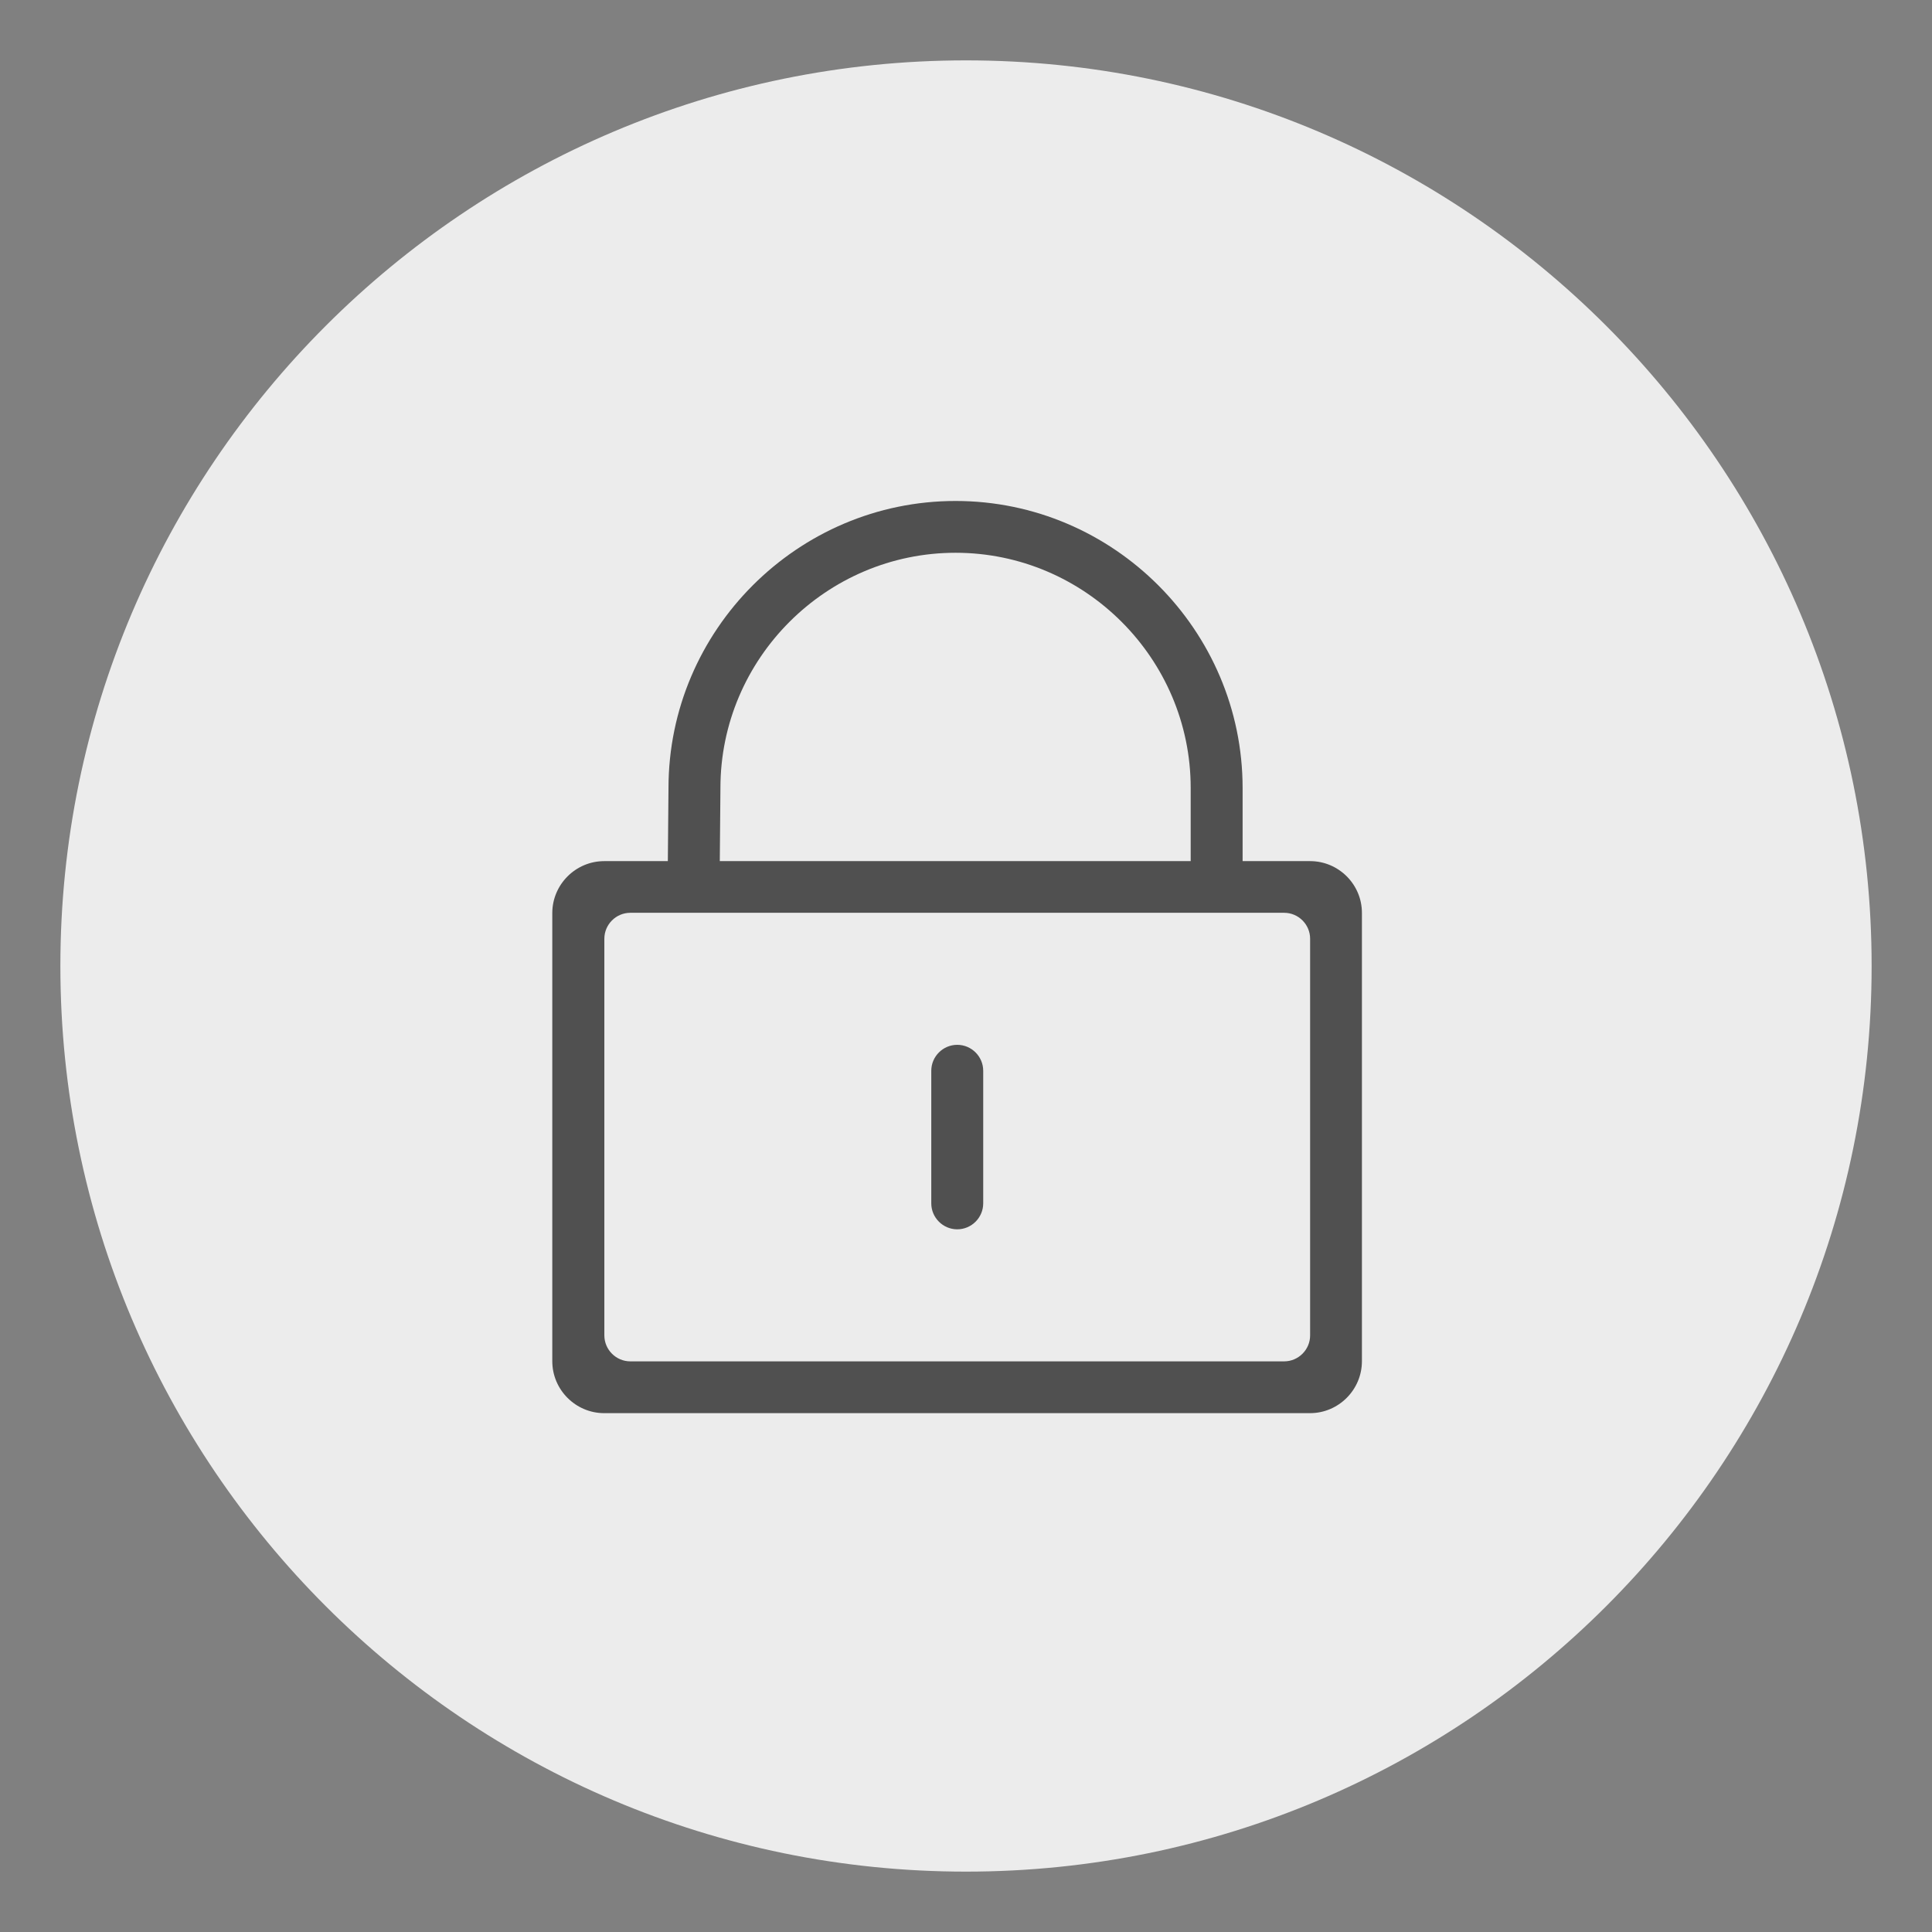 <?xml version="1.0" encoding="UTF-8"?>
<svg width="32" height="32" version="1.1" xmlns="http://www.w3.org/2000/svg" xmlns:cc="http://creativecommons.org/ns#" xmlns:dc="http://purl.org/dc/elements/1.1/" xmlns:rdf="http://www.w3.org/1999/02/22-rdf-syntax-ns#">
 <rect width="100%" height="100%" fill="#808080" stroke="none"/>
 <g transform="translate(-35.051 .237)">
  <path d="m51.051 0.763c-8.277 0-15 6.723-15 15 0 8.277 6.723 15 15 15 8.277 0 15-6.723 15-15 0-8.277-6.723-15-15-15z" color="#000000" fill="#fff" opacity=".85" overflow="visible" stroke-width=".938"/>
  <rect x="36.051" y=".763" width="30" height="30" rx="0" ry="0" opacity="0" stroke-width="1.875" style="paint-order:fill markers stroke"/>
  <path d="m51.051 2.169c-7.5 0-13.594 6.094-13.594 13.594 0 7.5 6.094 13.594 13.594 13.594 7.5 0 13.594-6.094 13.594-13.594 0-7.5-6.094-13.594-13.594-13.594z" color="#000000" fill="none" opacity=".5" overflow="visible" stroke-width=".938"/>
  <g transform="matrix(.021 0 0 .021 40.154 4.863)" fill="#505050">
   <path d="m790.32 436.33h-53.248v-57.651c0-124.52-101.89-226.41-226.41-226.41s-226.41 101.89-226.41 226.41l-0.512 57.651h-50.176c-22.528 0-40.96 18.432-40.96 40.96v353.48c0 22.528 18.432 40.96 40.96 40.96h556.65c22.528 0 40.96-18.432 40.96-40.96v-353.48c0.102-22.528-18.33-40.96-40.858-40.96zm-465.1-57.754c0-101.99 83.456-185.45 185.45-185.45s185.45 83.456 185.45 185.45v57.754h-371.4zm465.1 431.82c0 11.264-9.216 20.48-20.48 20.48h-515.69c-11.264 0-20.48-9.216-20.48-20.48v-312.83c0-11.264 9.216-20.48 20.48-20.48h515.69c11.264 0 20.48 9.216 20.48 20.48z" p-id="12556"/>
   <path d="m512 581.22c-11.264 0-20.48 9.216-20.48 20.48v104.55c0 11.264 9.216 20.48 20.48 20.48s20.48-9.216 20.48-20.48v-104.55c0-11.264-9.216-20.48-20.48-20.48z" p-id="12557"/>
  </g>
 </g>
</svg>
